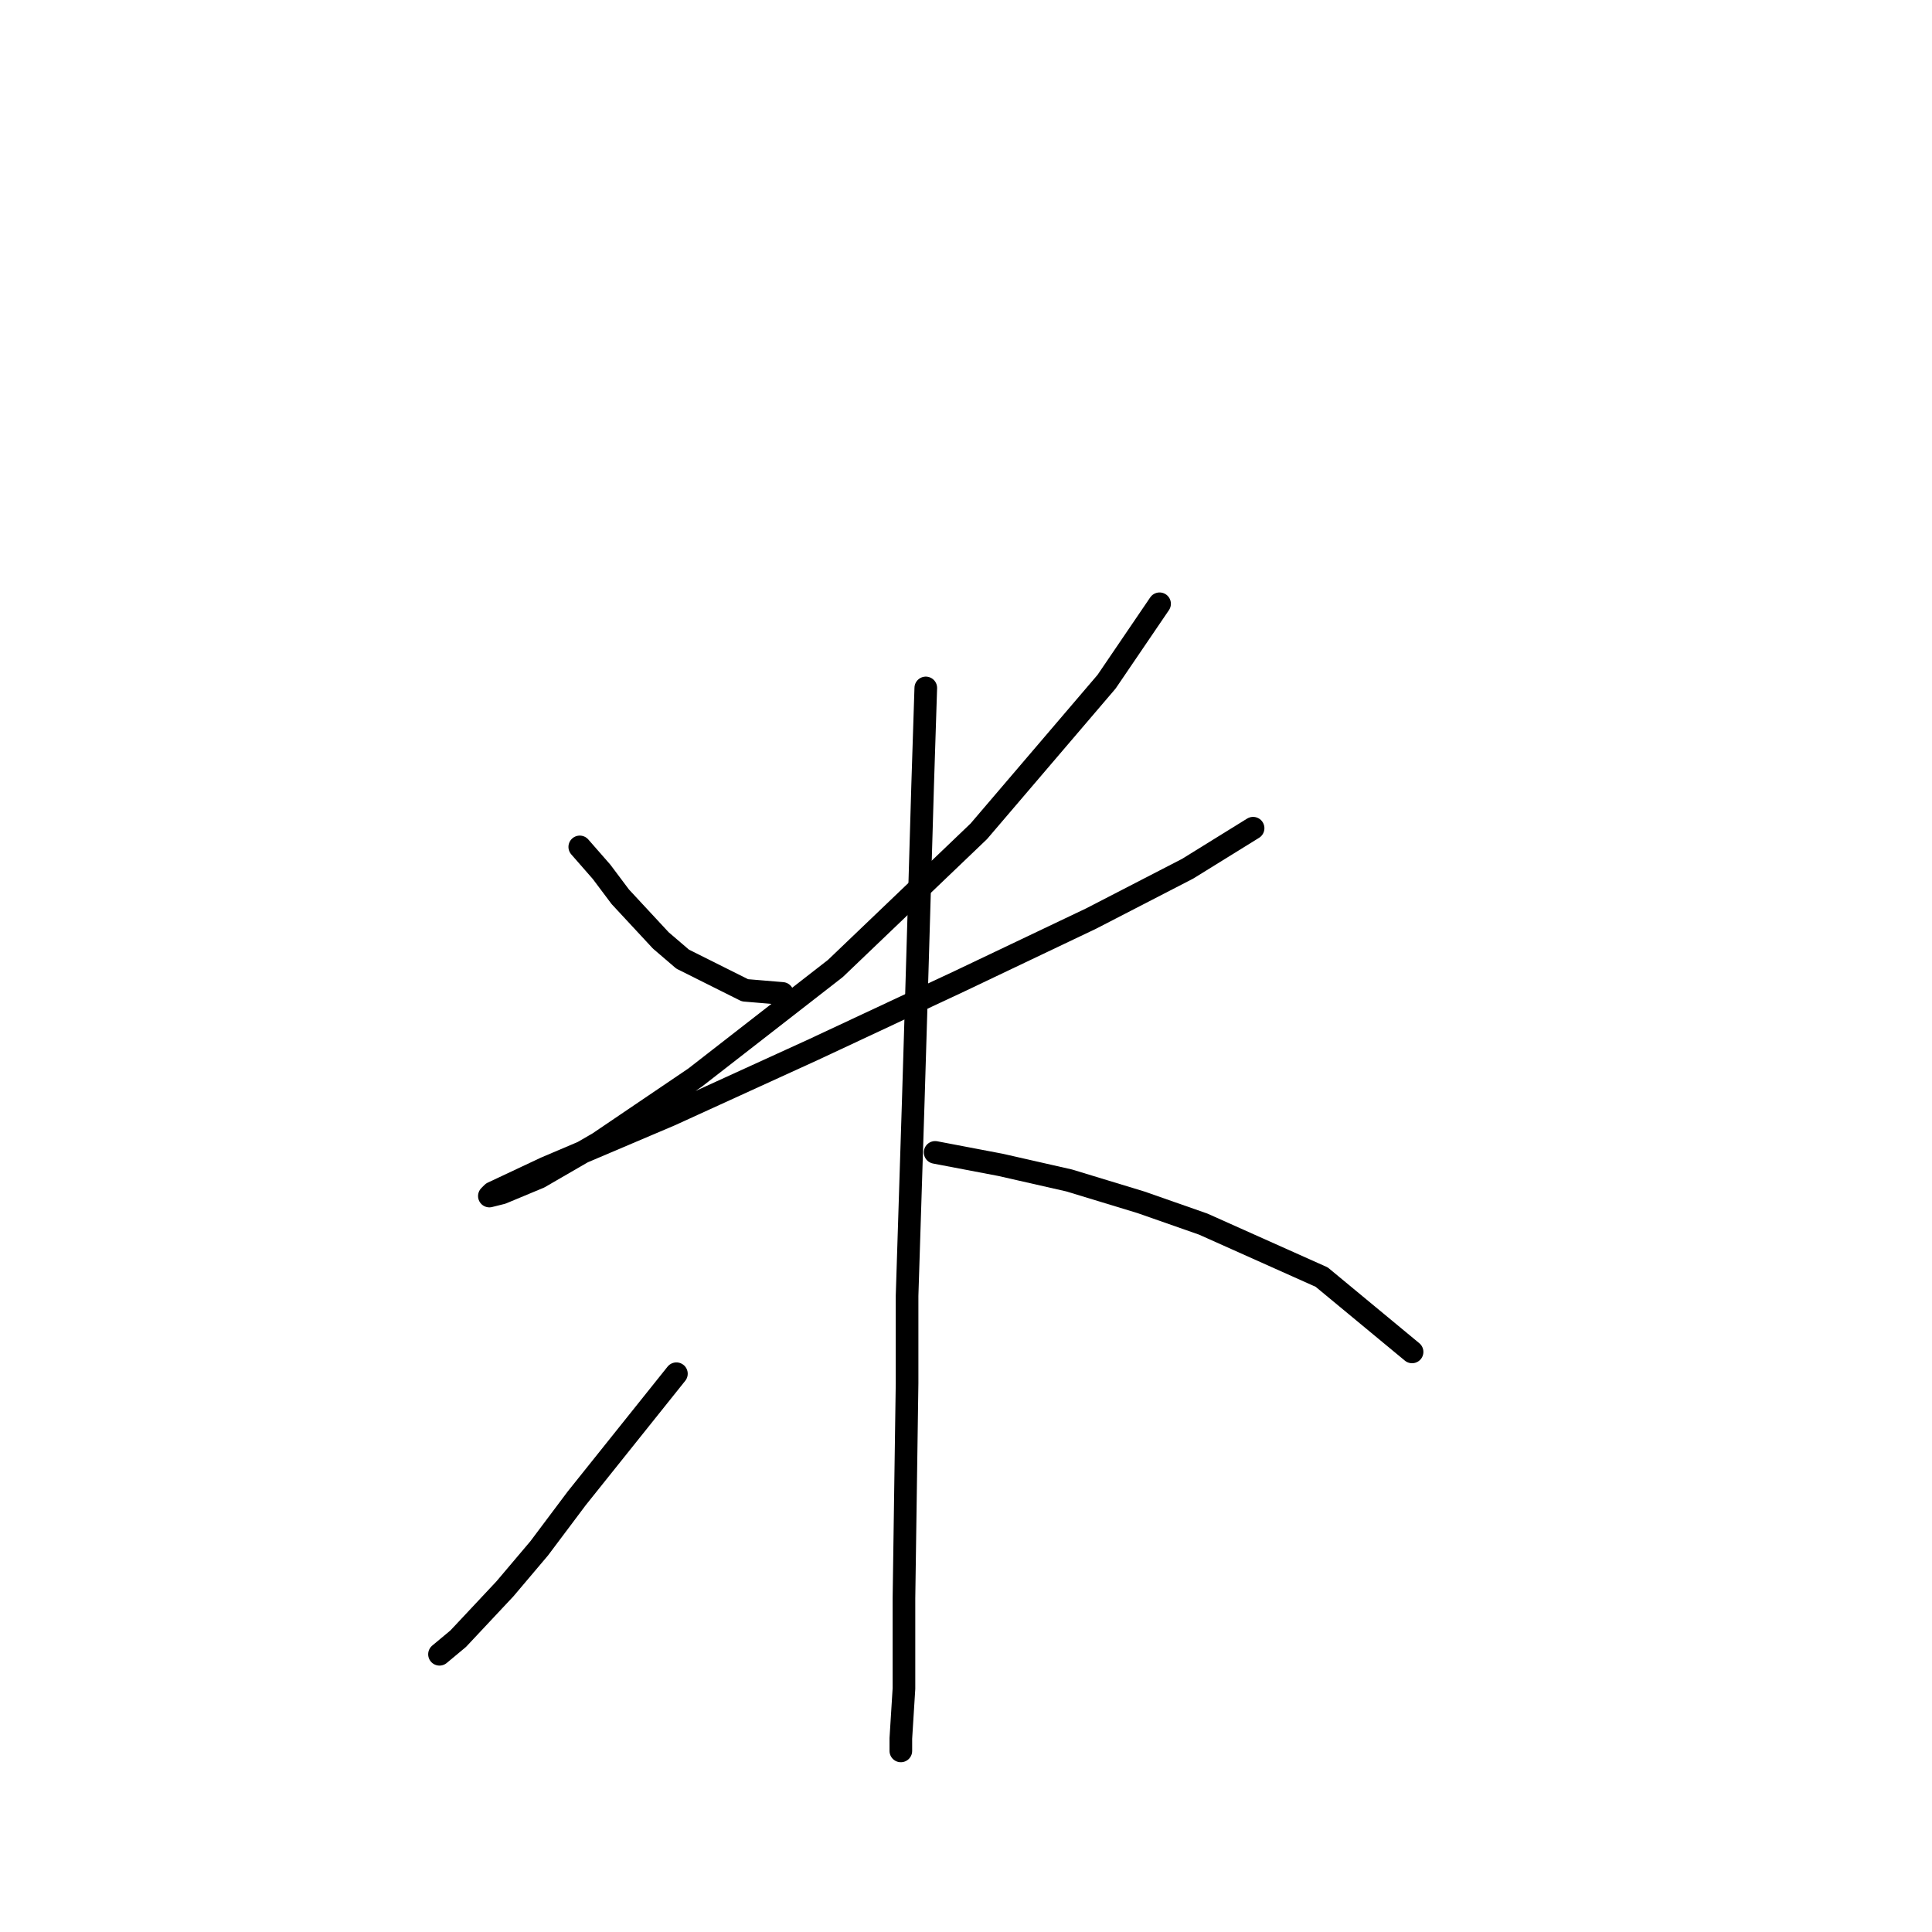 <?xml version="1.0" standalone="no"?>
    <svg width="256" height="256" xmlns="http://www.w3.org/2000/svg" version="1.1">
    <polyline stroke="black" stroke-width="3" stroke-linecap="round" fill="transparent" stroke-linejoin="round" points="76.822 112.22 79.714 115.525 82.192 118.829 87.561 124.612 90.453 127.09 98.714 131.221 103.67 131.634 103.67 131.634 " />
        <polyline stroke="black" stroke-width="3" stroke-linecap="round" fill="transparent" stroke-linejoin="round" points="153.65 80.003 146.628 90.329 129.693 110.155 110.692 128.329 92.105 142.786 79.3 151.46 71.452 156.004 66.496 158.069 64.844 158.482 65.257 158.069 72.279 154.765 88.801 147.743 107.801 139.069 127.214 129.982 144.562 121.721 157.367 115.112 166.041 109.742 166.041 109.742 " />
        <polyline stroke="black" stroke-width="3" stroke-linecap="round" fill="transparent" stroke-linejoin="round" points="122.671 91.155 122.258 103.959 121.432 132.047 121.019 145.677 120.192 171.7 120.192 183.265 119.779 211.766 119.779 223.744 119.366 230.353 119.366 232.005 119.366 232.005 " />
        <polyline stroke="black" stroke-width="3" stroke-linecap="round" fill="transparent" stroke-linejoin="round" points="89.627 182.026 83.018 190.287 76.409 198.548 71.452 205.157 66.909 210.526 60.713 217.135 58.235 219.2 58.235 219.2 " />
        <polyline stroke="black" stroke-width="3" stroke-linecap="round" fill="transparent" stroke-linejoin="round" points="123.91 152.699 132.584 154.352 141.671 156.417 151.171 159.308 159.432 162.2 175.128 169.221 187.107 179.135 187.107 179.135 " />
        </svg>